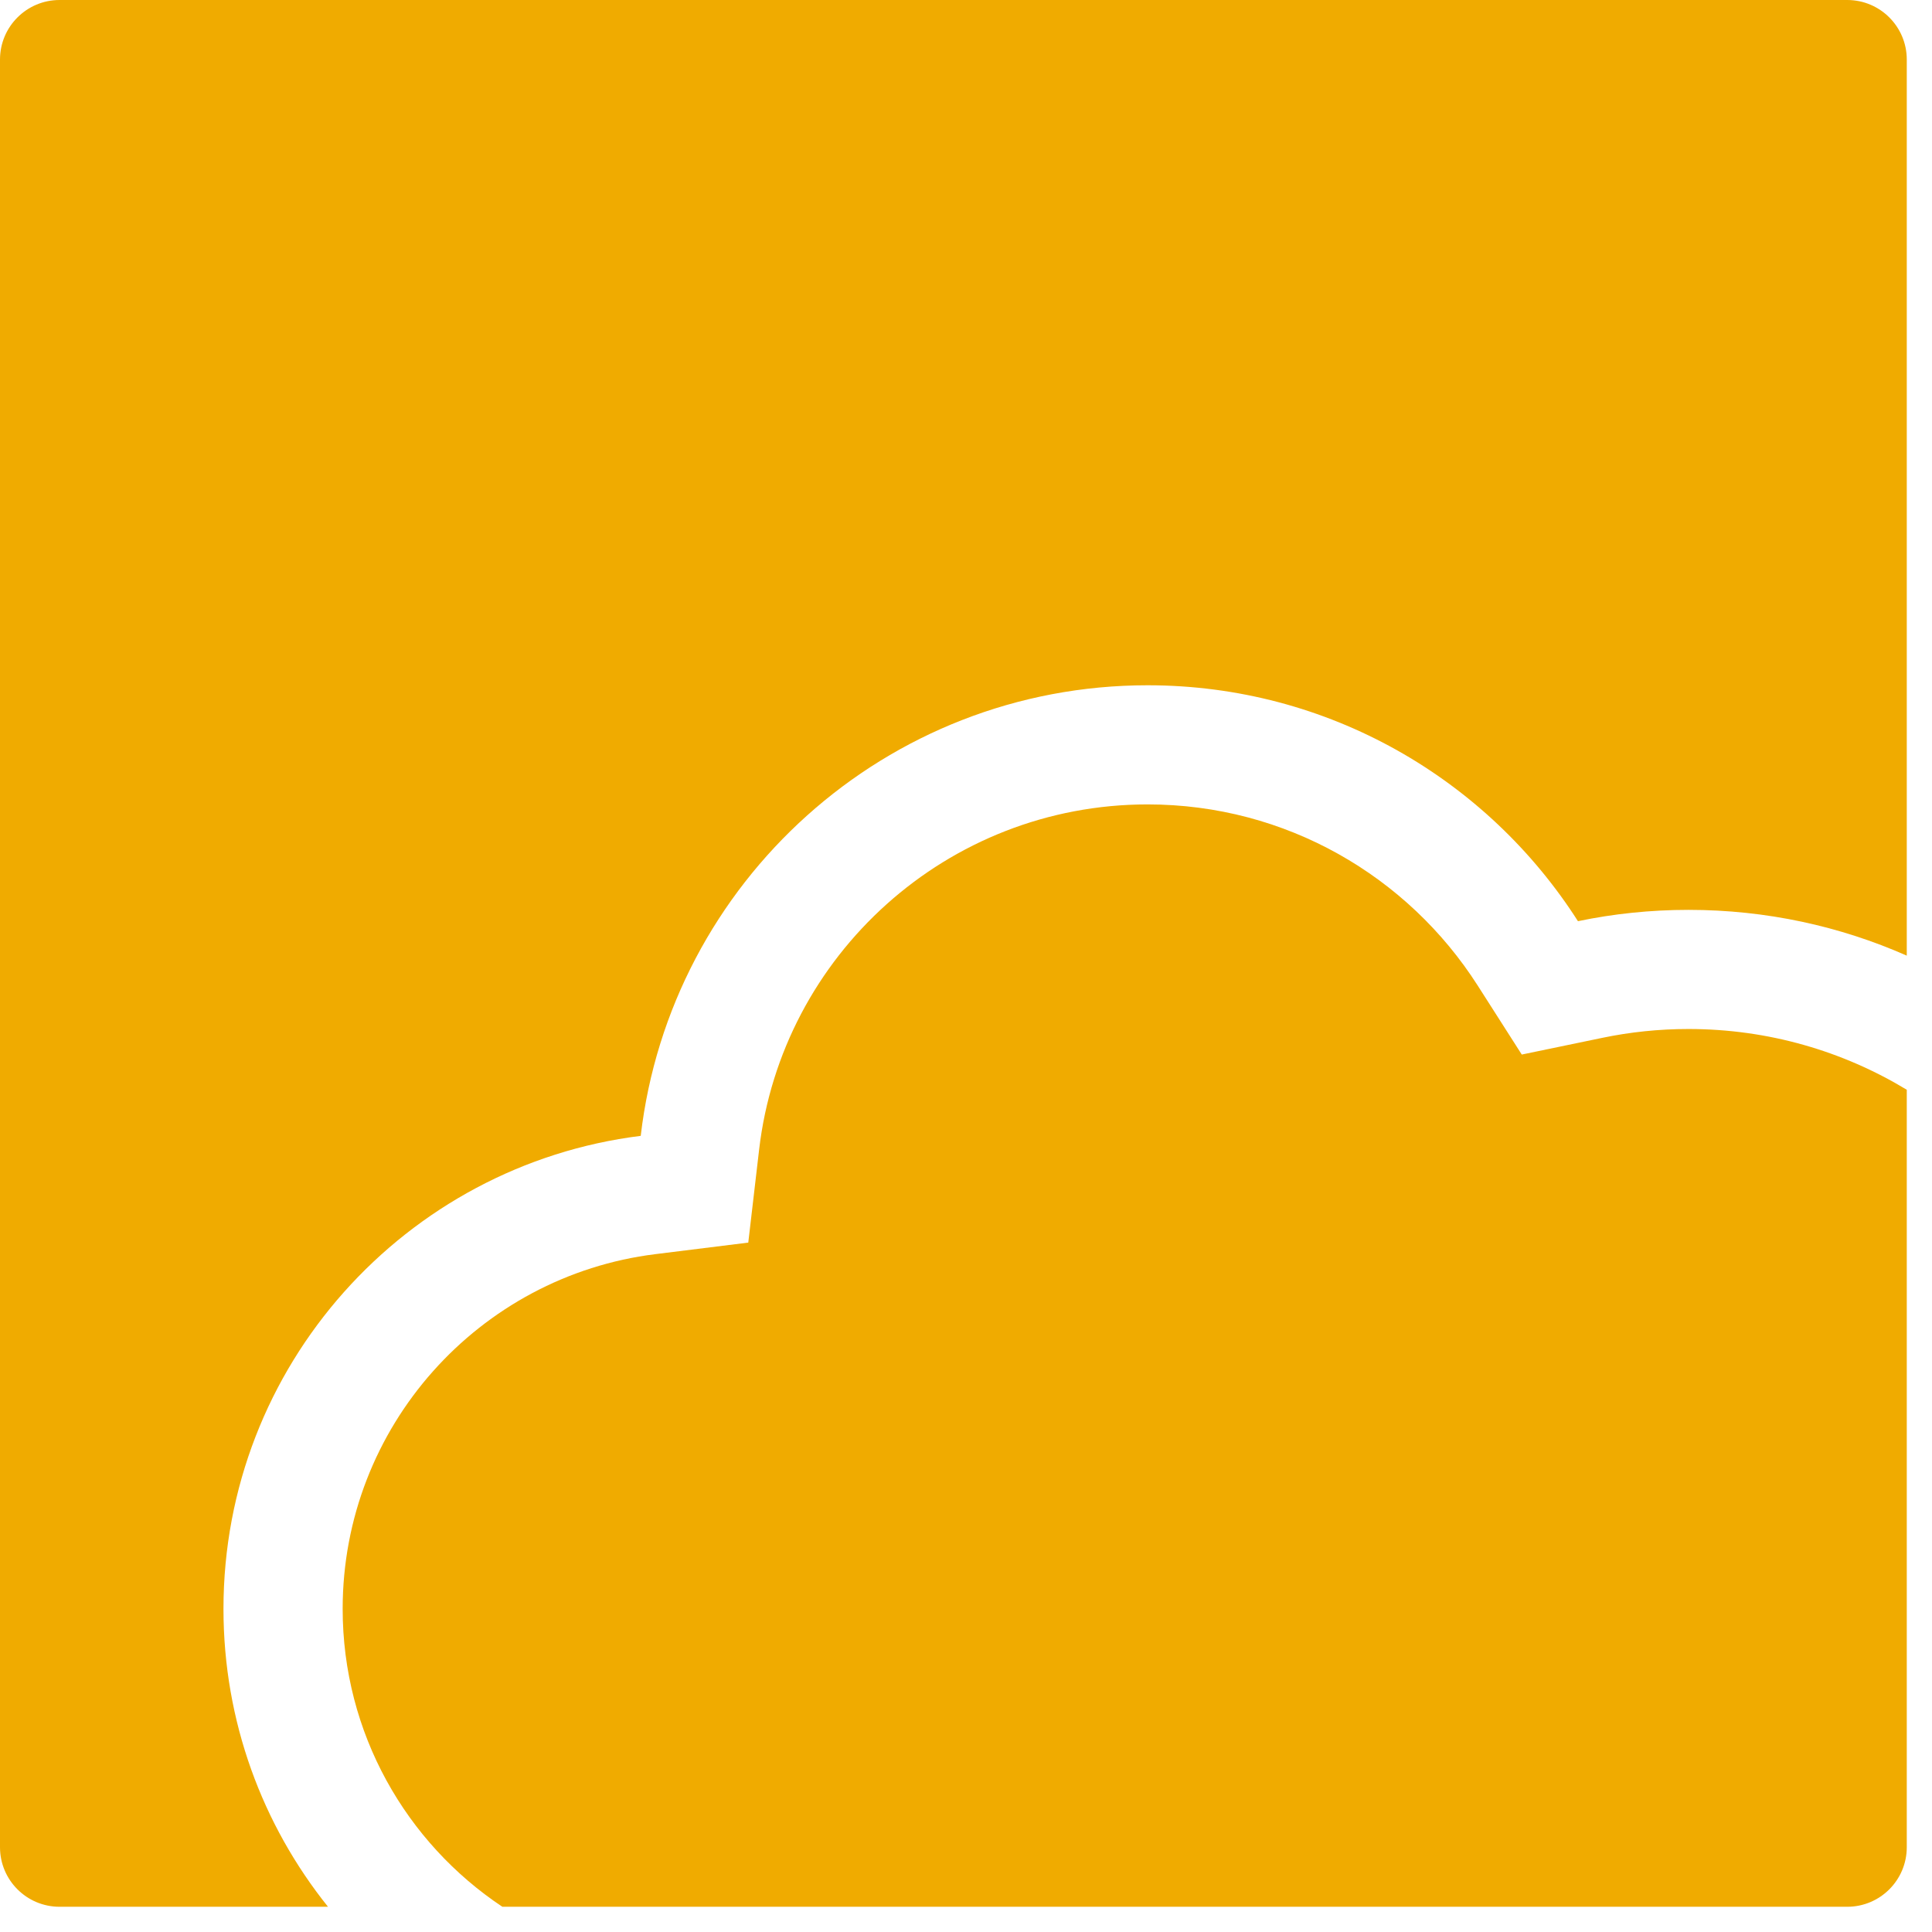 <svg width="36" height="36" viewBox="0 0 36 36" fill="none" xmlns="http://www.w3.org/2000/svg">
<path d="M1.11 0C0.497 0 0 0.497 0 1.11V34.42C0 35.033 0.497 35.53 1.11 35.53H6.112C4.893 34.01 4.164 32.08 4.164 29.979C4.164 25.449 7.556 21.71 11.939 21.165C12.49 16.438 16.509 12.769 21.384 12.769C24.754 12.769 27.714 14.521 29.403 17.165C30.068 17.026 30.758 16.954 31.464 16.954C32.911 16.954 34.287 17.258 35.53 17.807V1.11C35.53 0.497 35.033 0 34.42 0H1.11Z" fill="#F0AB00"/>
<path d="M35.53 20.306C34.344 19.588 32.952 19.174 31.464 19.174C30.91 19.174 30.372 19.231 29.855 19.339L28.356 19.65L27.532 18.36C26.233 16.329 23.964 14.989 21.384 14.989C17.649 14.989 14.567 17.801 14.145 21.422L13.943 23.154L12.213 23.369C8.928 23.777 6.385 26.583 6.385 29.979C6.385 32.295 7.567 34.336 9.361 35.53H34.42C35.033 35.53 35.53 35.033 35.53 34.42V20.306Z" fill="#F0AB00"/>
</svg>

